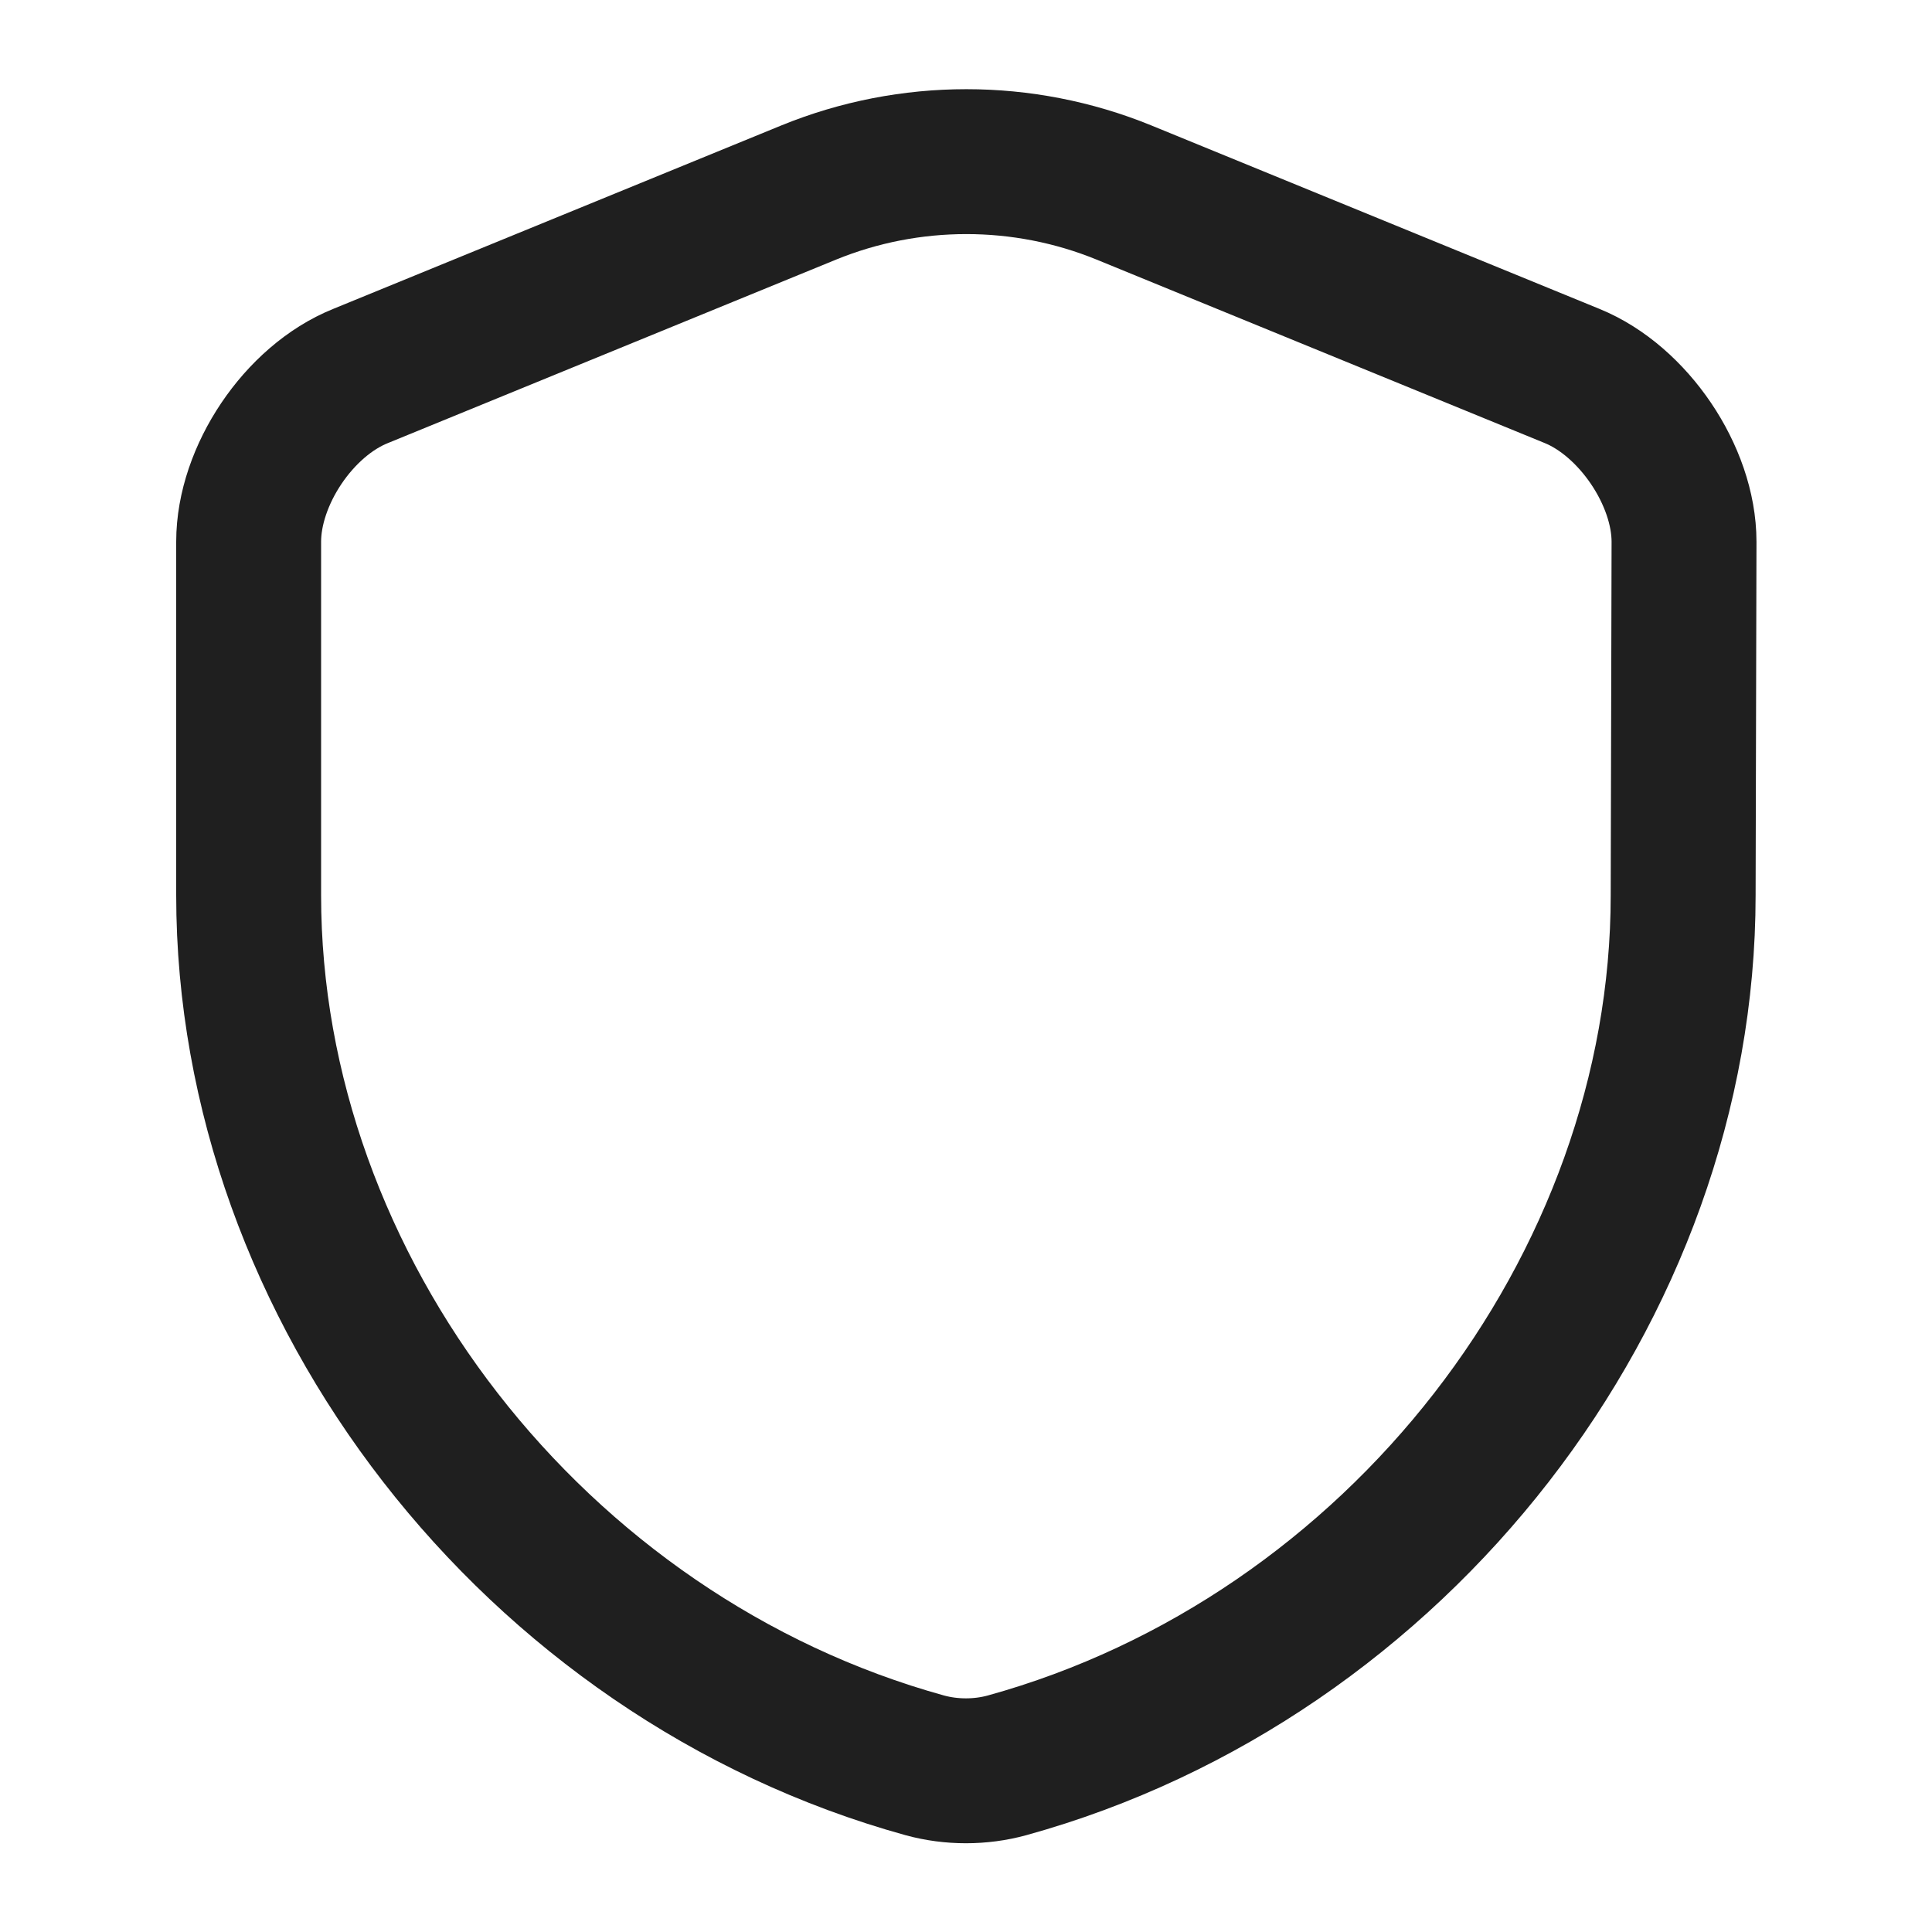 <svg width="20" height="20" viewBox="0 0 20 20" fill="none" xmlns="http://www.w3.org/2000/svg">
<g id="Security">
<path id="icon" d="M17.424 9.267C17.424 13.342 14.466 17.158 10.424 18.275C10.149 18.35 9.849 18.35 9.574 18.275C5.533 17.158 2.574 13.342 2.574 9.267V5.608C2.574 4.925 3.091 4.15 3.733 3.892L8.374 1.992C9.416 1.567 10.591 1.567 11.633 1.992L16.274 3.892C16.908 4.15 17.433 4.925 17.433 5.608L17.424 9.267Z" stroke="#1F1F1F" stroke-width="1.5" stroke-linecap="round" stroke-linejoin="round"/>
</g>
</svg>
